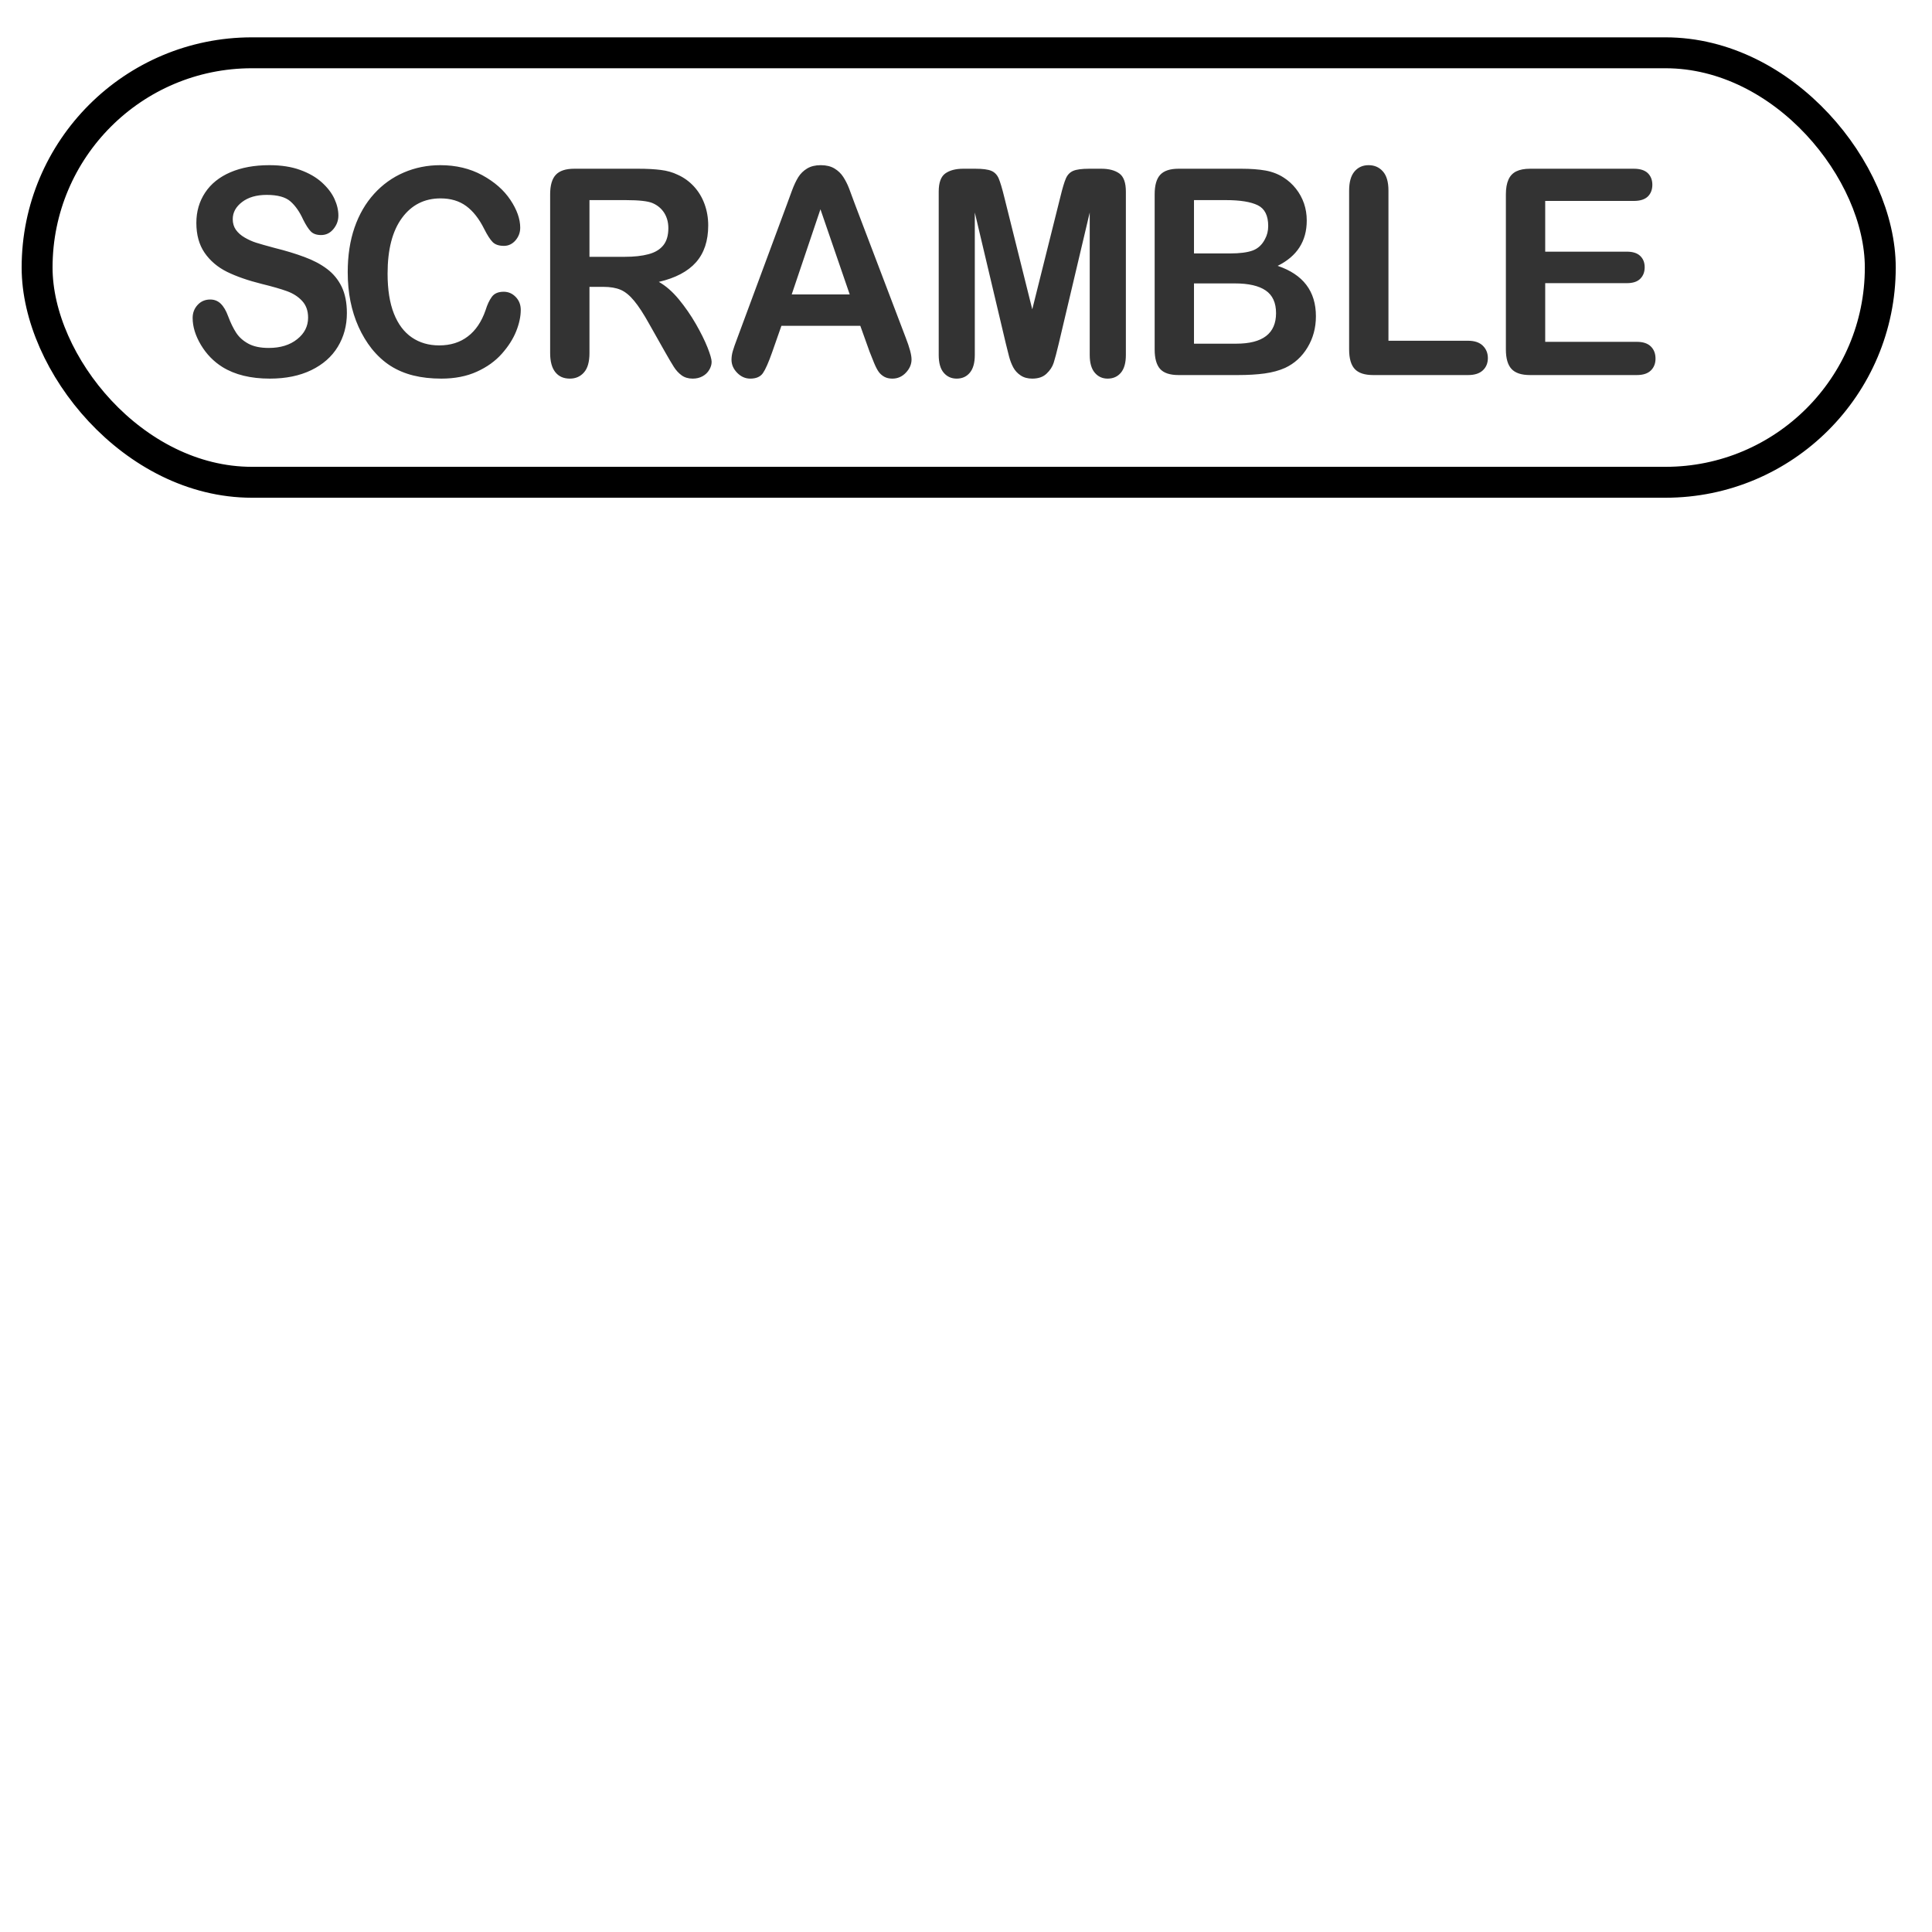 <?xml version="1.0" encoding="utf-8"?>
<svg viewBox="0 0 500 500" xmlns="http://www.w3.org/2000/svg">
  <path d="M 142.65 180.61 Q 142.65 183.55 141.13 185.9 Q 139.62 188.24 136.7 189.57 Q 133.78 190.9 129.78 190.9 Q 124.98 190.9 121.86 189.08 Q 119.65 187.78 118.26 185.6 Q 116.88 183.42 116.88 181.36 Q 116.88 180.17 117.71 179.32 Q 118.54 178.47 119.82 178.47 Q 120.86 178.47 121.58 179.13 Q 122.3 179.79 122.81 181.1 Q 123.43 182.65 124.15 183.69 Q 124.87 184.73 126.17 185.4 Q 127.48 186.08 129.6 186.08 Q 132.52 186.08 134.34 184.71 Q 136.17 183.35 136.17 181.32 Q 136.17 179.7 135.18 178.7 Q 134.2 177.69 132.64 177.16 Q 131.08 176.63 128.47 176.03 Q 124.98 175.21 122.62 174.12 Q 120.27 173.02 118.88 171.13 Q 117.5 169.24 117.5 166.43 Q 117.5 163.76 118.96 161.68 Q 120.42 159.6 123.18 158.48 Q 125.95 157.36 129.69 157.36 Q 132.67 157.36 134.85 158.11 Q 137.03 158.85 138.47 160.07 Q 139.91 161.3 140.57 162.65 Q 141.23 164 141.23 165.28 Q 141.23 166.46 140.4 167.4 Q 139.58 168.34 138.34 168.34 Q 137.21 168.34 136.62 167.77 Q 136.04 167.21 135.35 165.92 Q 134.47 164.09 133.23 163.06 Q 131.99 162.03 129.25 162.03 Q 126.7 162.03 125.14 163.15 Q 123.58 164.27 123.58 165.84 Q 123.58 166.81 124.11 167.52 Q 124.64 168.22 125.57 168.73 Q 126.5 169.24 127.45 169.53 Q 128.41 169.82 130.59 170.37 Q 133.34 171.01 135.56 171.79 Q 137.78 172.56 139.34 173.67 Q 140.9 174.77 141.78 176.46 Q 142.65 178.16 142.65 180.61 Z M 171.7 180.1 Q 171.7 181.65 170.94 183.45 Q 170.17 185.26 168.54 186.99 Q 166.9 188.73 164.36 189.81 Q 161.81 190.9 158.43 190.9 Q 155.86 190.9 153.76 190.41 Q 151.66 189.92 149.95 188.9 Q 148.23 187.87 146.79 186.19 Q 145.51 184.66 144.6 182.77 Q 143.7 180.88 143.24 178.73 Q 142.79 176.59 142.79 174.17 Q 142.79 170.26 143.93 167.16 Q 145.07 164.07 147.19 161.87 Q 149.32 159.66 152.17 158.51 Q 155.02 157.36 158.25 157.36 Q 162.19 157.36 165.26 158.93 Q 168.34 160.51 169.97 162.82 Q 171.61 165.13 171.61 167.19 Q 171.61 168.31 170.82 169.18 Q 170.02 170.04 168.89 170.04 Q 167.63 170.04 167 169.44 Q 166.37 168.84 165.59 167.38 Q 164.31 164.97 162.58 163.78 Q 160.84 162.58 158.3 162.58 Q 154.25 162.58 151.85 165.66 Q 149.45 168.73 149.45 174.4 Q 149.45 178.18 150.51 180.69 Q 151.57 183.2 153.52 184.44 Q 155.46 185.68 158.07 185.68 Q 160.91 185.68 162.86 184.27 Q 164.82 182.87 165.82 180.15 Q 166.24 178.86 166.86 178.06 Q 167.48 177.25 168.85 177.25 Q 170.02 177.25 170.86 178.07 Q 171.7 178.89 171.7 180.1 Z M 185.48 176.48 L 183.18 176.48 L 183.18 186.89 Q 183.18 188.95 182.27 189.92 Q 181.36 190.9 179.9 190.9 Q 178.33 190.9 177.47 189.88 Q 176.61 188.86 176.61 186.89 L 176.61 161.94 Q 176.61 159.82 177.56 158.87 Q 178.51 157.92 180.63 157.92 L 191.32 157.92 Q 193.53 157.92 195.1 158.11 Q 196.67 158.29 197.93 158.87 Q 199.46 159.51 200.63 160.7 Q 201.8 161.9 202.41 163.48 Q 203.02 165.06 203.02 166.83 Q 203.02 170.46 200.97 172.63 Q 198.93 174.79 194.77 175.7 Q 196.52 176.63 198.11 178.44 Q 199.7 180.26 200.95 182.3 Q 202.2 184.35 202.9 186 Q 203.59 187.65 203.59 188.26 Q 203.59 188.91 203.18 189.54 Q 202.78 190.17 202.07 190.53 Q 201.36 190.9 200.43 190.9 Q 199.33 190.9 198.57 190.38 Q 197.82 189.86 197.28 189.06 Q 196.74 188.26 195.81 186.72 L 193.18 182.34 Q 191.76 179.93 190.64 178.67 Q 189.53 177.4 188.38 176.94 Q 187.23 176.48 185.48 176.48 Z M 189.24 162.85 L 183.18 162.85 L 183.18 171.76 L 189.06 171.76 Q 191.43 171.76 193.04 171.35 Q 194.66 170.95 195.51 169.96 Q 196.36 168.98 196.36 167.25 Q 196.36 165.9 195.68 164.87 Q 194.99 163.85 193.77 163.34 Q 192.62 162.85 189.24 162.85 Z M 229.98 186.67 L 228.43 182.6 L 215.25 182.6 L 213.7 186.76 Q 212.79 189.19 212.15 190.05 Q 211.51 190.9 210.05 190.9 Q 208.81 190.9 207.86 189.99 Q 206.91 189.08 206.91 187.93 Q 206.91 187.27 207.13 186.56 Q 207.35 185.85 207.86 184.59 L 216.16 163.54 Q 216.51 162.63 217.01 161.36 Q 217.51 160.09 218.07 159.24 Q 218.63 158.4 219.55 157.88 Q 220.47 157.36 221.82 157.36 Q 223.19 157.36 224.11 157.88 Q 225.03 158.4 225.59 159.22 Q 226.15 160.04 226.54 160.98 Q 226.93 161.92 227.53 163.49 L 236 184.42 Q 236.99 186.8 236.99 187.89 Q 236.99 189.02 236.05 189.96 Q 235.11 190.9 233.79 190.9 Q 233.01 190.9 232.46 190.62 Q 231.91 190.34 231.53 189.87 Q 231.15 189.39 230.72 188.41 Q 230.29 187.42 229.98 186.67 Z M 216.97 177.67 L 226.66 177.67 L 221.77 164.29 Z M 252.76 185.46 L 247.56 164.8 L 247.56 187.18 Q 247.56 189.04 246.73 189.97 Q 245.91 190.9 244.53 190.9 Q 243.21 190.9 242.37 189.98 Q 241.53 189.06 241.53 187.18 L 241.53 161.52 Q 241.53 159.4 242.63 158.66 Q 243.74 157.92 245.62 157.92 L 247.65 157.92 Q 249.49 157.92 250.32 158.25 Q 251.15 158.58 251.55 159.44 Q 251.94 160.31 252.45 162.25 L 257.16 180.01 L 261.88 162.25 Q 262.38 160.31 262.78 159.44 Q 263.18 158.58 264.01 158.25 Q 264.84 157.92 266.67 157.92 L 268.71 157.92 Q 270.59 157.92 271.7 158.66 Q 272.8 159.4 272.8 161.52 L 272.8 187.18 Q 272.8 189.04 271.97 189.97 Q 271.14 190.9 269.75 190.9 Q 268.44 190.9 267.6 189.97 Q 266.76 189.04 266.76 187.18 L 266.76 164.8 L 261.57 185.46 Q 261.06 187.47 260.74 188.41 Q 260.42 189.35 259.55 190.12 Q 258.69 190.9 257.16 190.9 Q 256.01 190.9 255.22 190.4 Q 254.42 189.9 253.98 189.13 Q 253.54 188.35 253.28 187.41 Q 253.03 186.47 252.76 185.46 Z M 291.5 190.34 L 281.59 190.34 Q 279.44 190.34 278.52 189.38 Q 277.61 188.42 277.61 186.32 L 277.61 161.94 Q 277.61 159.8 278.55 158.86 Q 279.49 157.92 281.59 157.92 L 292.09 157.92 Q 294.42 157.92 296.12 158.2 Q 297.82 158.49 299.17 159.31 Q 300.32 160 301.21 161.05 Q 302.09 162.1 302.56 163.37 Q 303.02 164.64 303.02 166.06 Q 303.02 170.92 298.16 173.18 Q 304.55 175.21 304.55 181.1 Q 304.55 183.82 303.15 186 Q 301.76 188.18 299.39 189.22 Q 297.91 189.84 295.99 190.09 Q 294.06 190.34 291.5 190.34 Z M 291.01 175.94 L 284.18 175.94 L 284.18 185.41 L 291.23 185.41 Q 297.89 185.41 297.89 180.61 Q 297.89 178.16 296.16 177.05 Q 294.44 175.94 291.01 175.94 Z M 284.18 162.85 L 284.18 171.23 L 290.19 171.23 Q 292.65 171.23 293.99 170.77 Q 295.32 170.3 296.03 169 Q 296.58 168.07 296.58 166.92 Q 296.58 164.46 294.84 163.66 Q 293.09 162.85 289.51 162.85 Z M 316.67 161.35 L 316.67 184.95 L 329.98 184.95 Q 331.58 184.95 332.43 185.72 Q 333.28 186.5 333.28 187.67 Q 333.28 188.86 332.44 189.6 Q 331.6 190.34 329.98 190.34 L 314.12 190.34 Q 311.98 190.34 311.04 189.39 Q 310.1 188.44 310.1 186.32 L 310.1 161.35 Q 310.1 159.36 310.99 158.36 Q 311.89 157.36 313.35 157.36 Q 314.83 157.36 315.75 158.35 Q 316.67 159.33 316.67 161.35 Z M 357.66 162.98 L 342.86 162.98 L 342.86 170.95 L 356.49 170.95 Q 357.99 170.95 358.73 171.62 Q 359.48 172.29 359.48 173.4 Q 359.48 174.51 358.75 175.2 Q 358.02 175.9 356.49 175.9 L 342.86 175.9 L 342.86 185.12 L 358.17 185.12 Q 359.72 185.12 360.5 185.84 Q 361.29 186.56 361.29 187.76 Q 361.29 188.91 360.5 189.63 Q 359.72 190.34 358.17 190.34 L 340.32 190.34 Q 338.18 190.34 337.24 189.39 Q 336.29 188.44 336.29 186.32 L 336.29 161.94 Q 336.29 160.53 336.72 159.63 Q 337.14 158.74 338.03 158.33 Q 338.93 157.92 340.32 157.92 L 357.66 157.92 Q 359.23 157.92 360 158.61 Q 360.76 159.31 360.76 160.44 Q 360.76 161.59 360 162.29 Q 359.23 162.98 357.66 162.98 Z" transform="matrix(1.549, 0, 0, 1.647, -131.192, -216.426)" style="fill: rgb(51, 51, 51);"/>
  <rect style="stroke: rgb(0, 0, 0); fill: none; stroke-width: 8px;" x="9.602" y="13.663" width="477.014" height="111.15" rx="55.6" ry="55.6" transform="matrix(1, 0, 0, 1, 7.105427357601002e-15, 0)"/>
</svg>